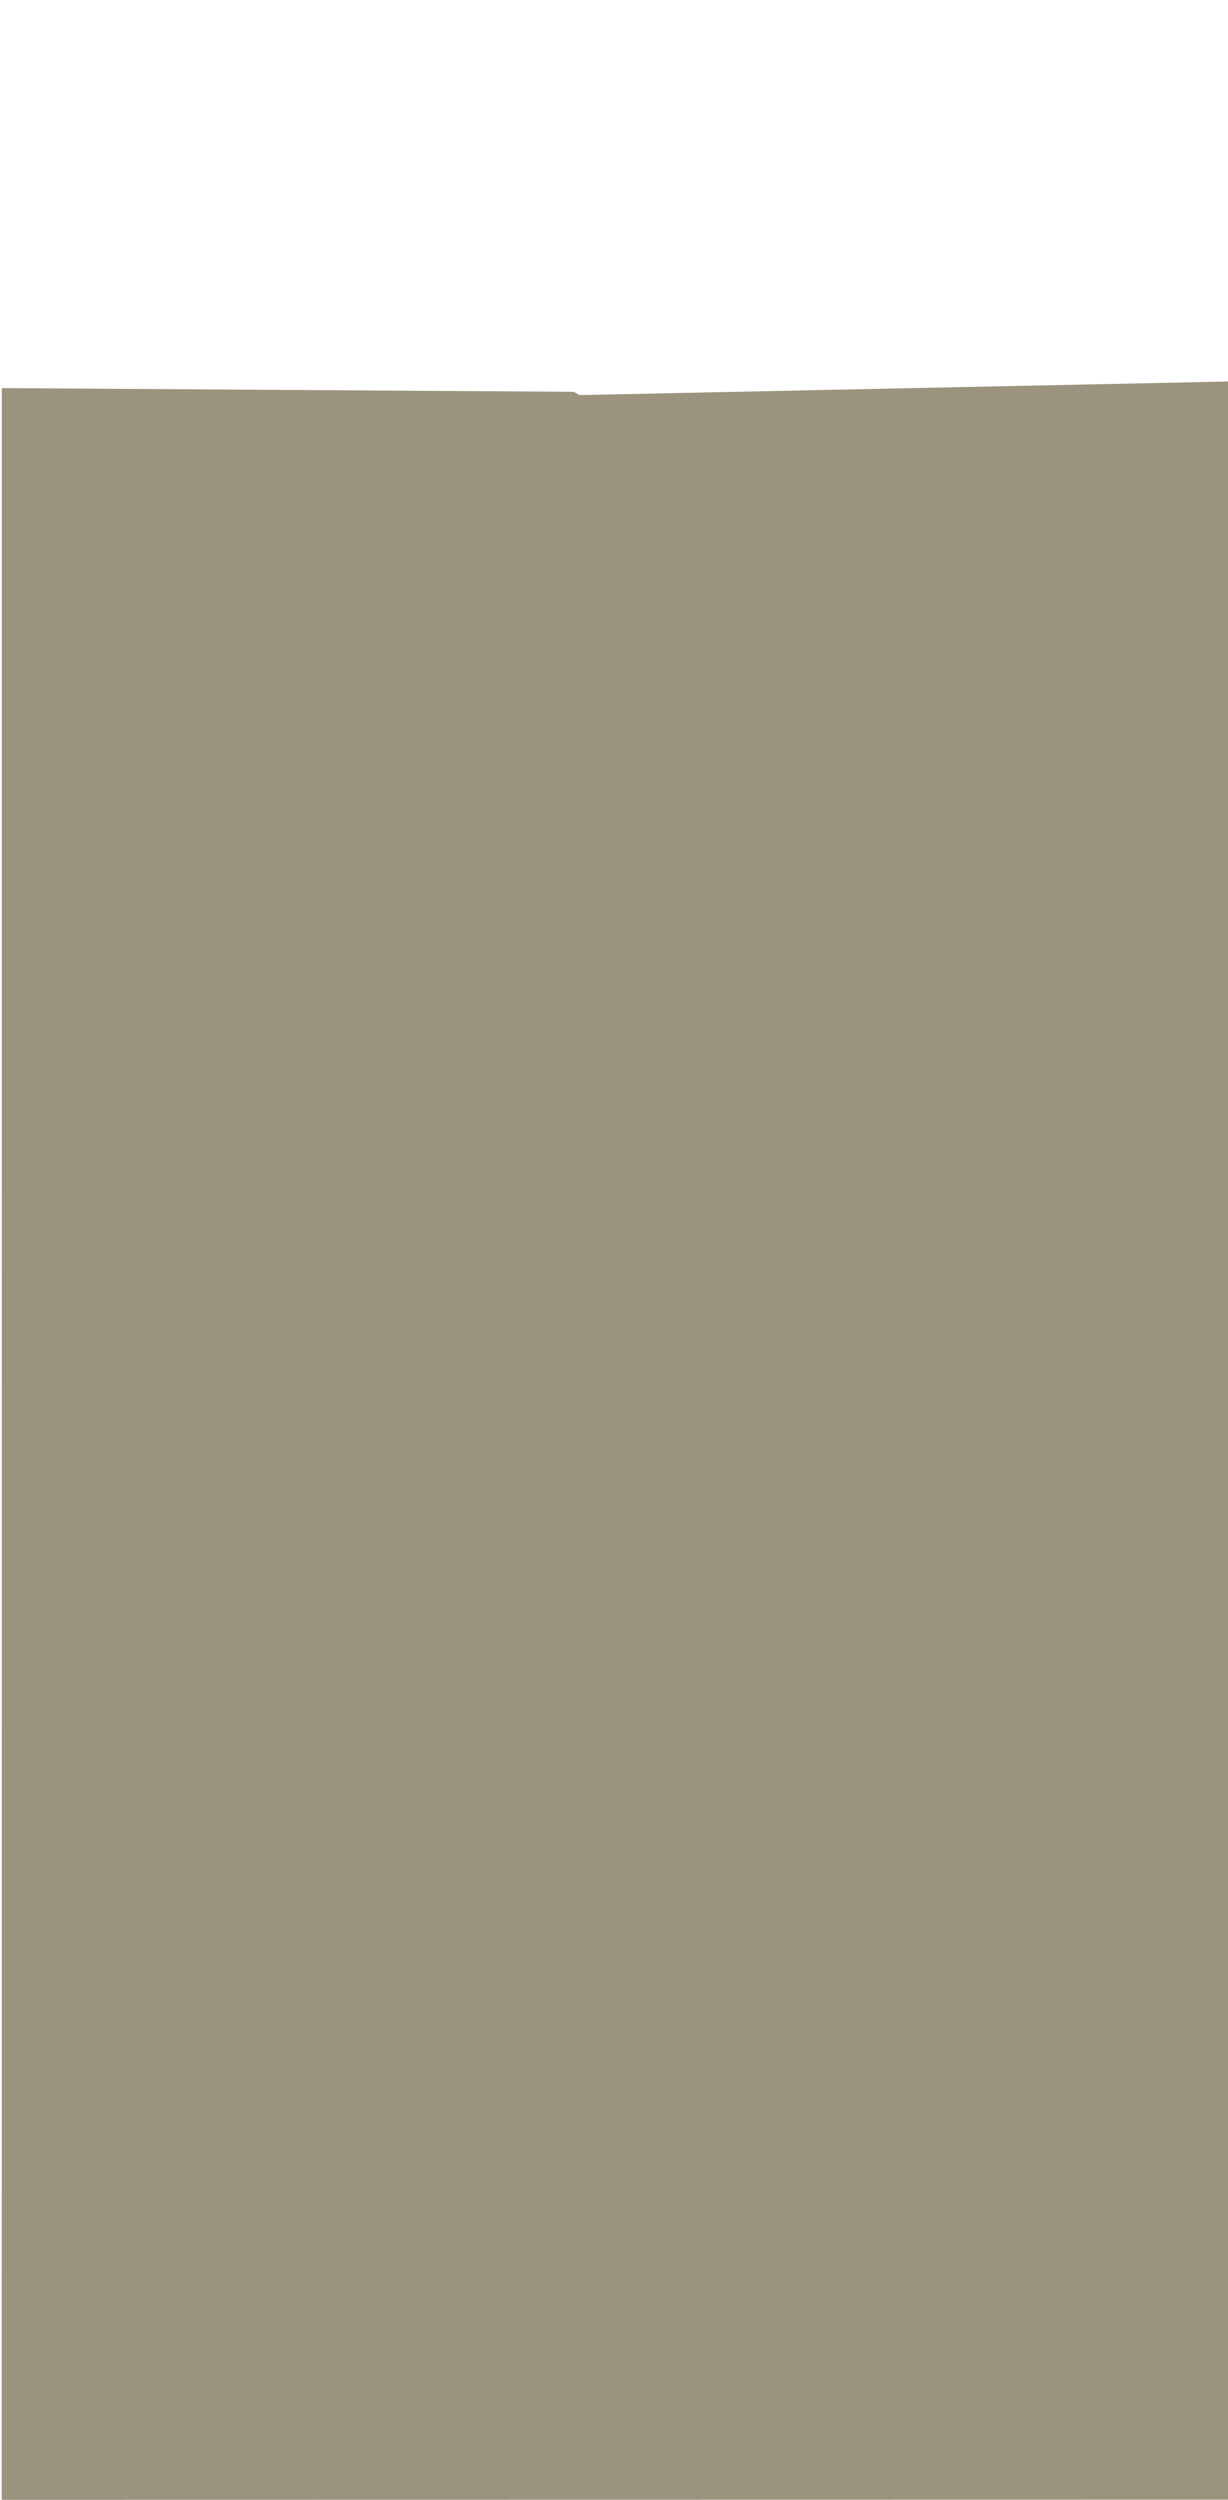 <?xml version="1.0" encoding="UTF-8" standalone="no"?>
<!-- Created with Inkscape (http://www.inkscape.org/) -->

<svg
   width="46.802mm"
   height="95.222mm"
   viewBox="0 0 46.802 95.222"
   version="1.1"
   id="svg5"
   inkscape:version="1.2.2 (732a01da63, 2022-12-09)"
   sodipodi:docname="kuverta.svg"
   inkscape:export-filename="Desktop\vrh.svg"
   inkscape:export-xdpi="99.323906"
   inkscape:export-ydpi="99.323906"
   xmlns:inkscape="http://www.inkscape.org/namespaces/inkscape"
   xmlns:sodipodi="http://sodipodi.sourceforge.net/DTD/sodipodi-0.dtd"
   xmlns="http://www.w3.org/2000/svg"
   xmlns:svg="http://www.w3.org/2000/svg">
  <sodipodi:namedview
     id="namedview7"
     pagecolor="#505050"
     bordercolor="#eeeeee"
     borderopacity="1"
     inkscape:showpageshadow="0"
     inkscape:pageopacity="0"
     inkscape:pagecheckerboard="0"
     inkscape:deskcolor="#505050"
     inkscape:document-units="mm"
     showgrid="false"
     inkscape:zoom="1.4912879"
     inkscape:cx="410.38354"
     inkscape:cy="263.53061"
     inkscape:window-width="1920"
     inkscape:window-height="1017"
     inkscape:window-x="-8"
     inkscape:window-y="-8"
     inkscape:window-maximized="1"
     inkscape:current-layer="layer1" />
  <defs
     id="defs2" />
  <g
     inkscape:label="Sloj 1"
     inkscape:groupmode="layer"
     id="layer1"
     transform="translate(-79.531,-23.671)">
    <g
       id="g5557"
       inkscape:export-filename="dno.png"
       inkscape:export-xdpi="96"
       inkscape:export-ydpi="96">
      <path
         style="fill:#9b937d;fill-opacity:1;stroke-width:0.265"
         d="m 79.601,38.452 21.798,0.141 0.22,0.125 24.715,-0.517 v 80.67 l -46.737,0.008 z"
         id="path435"
         sodipodi:nodetypes="ccccccc" />
    </g>
  </g>
</svg>
